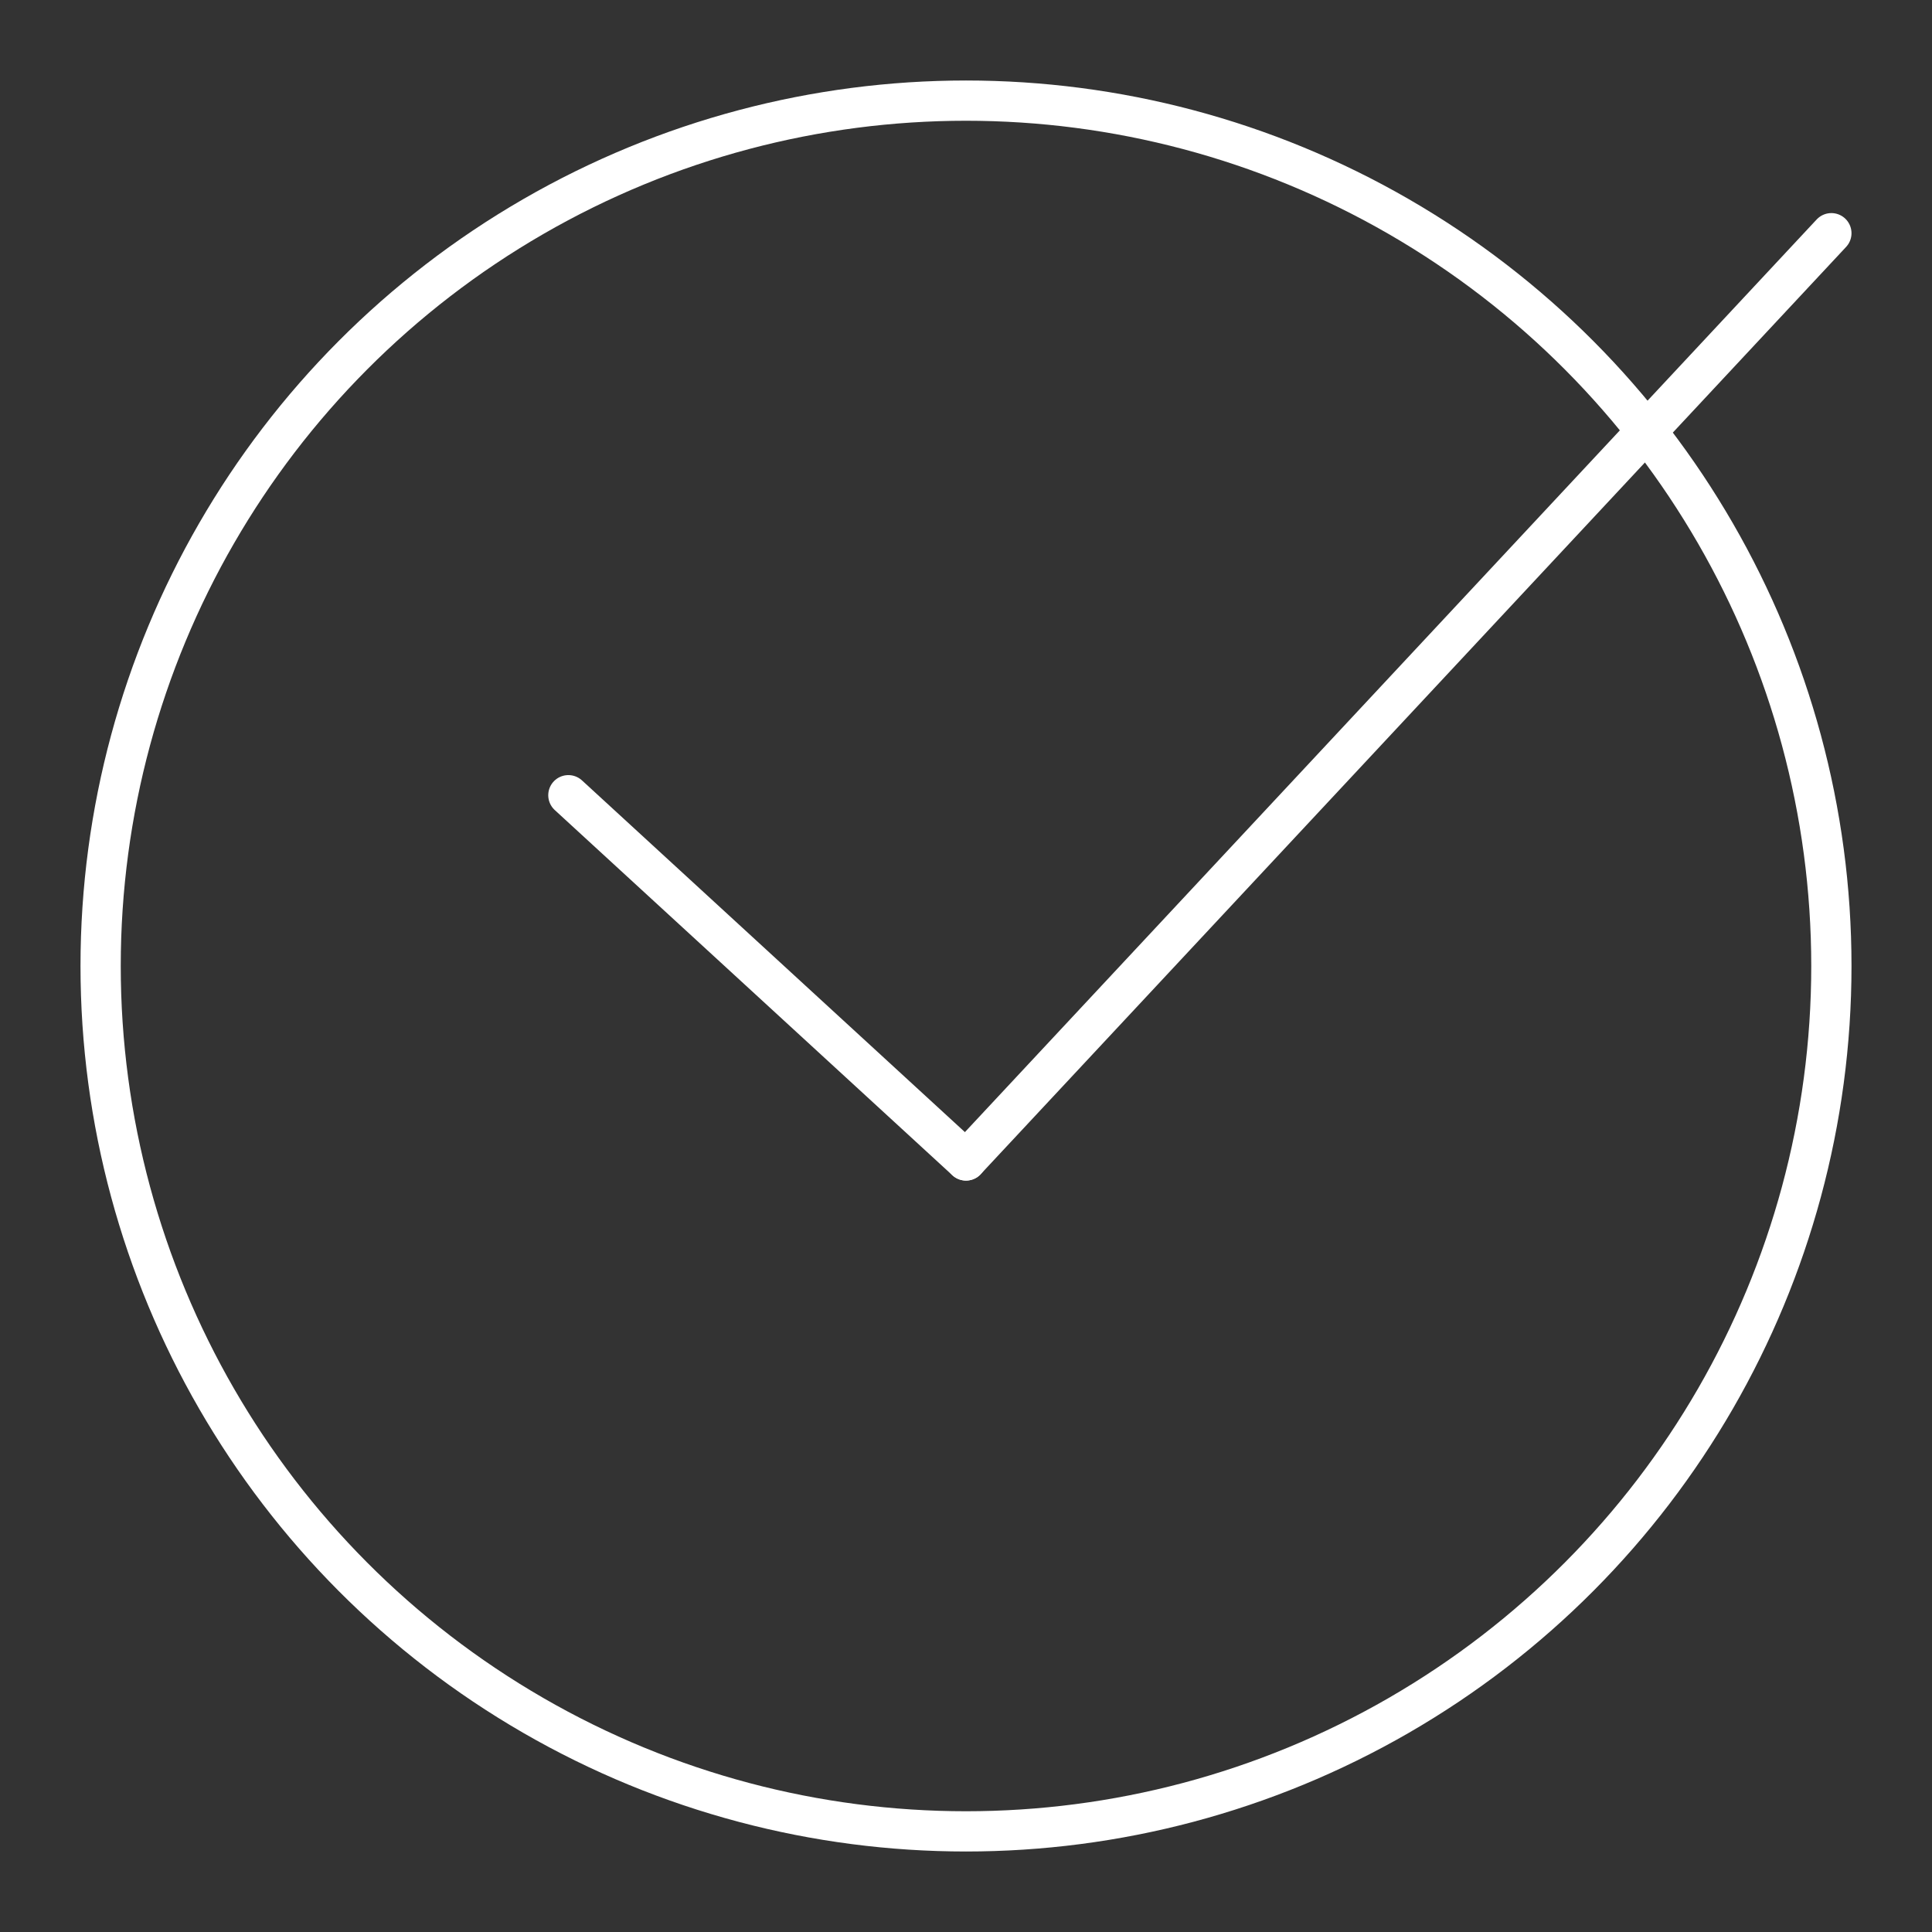 <svg width="800px" height="800px" viewBox="0 0 48 48" xmlns="http://www.w3.org/2000/svg" fill="#ffffff" stroke="#ffffff">

<rect x="0" y="0" width="48" height="48" fill="#333333" stroke="none"/>

<g id="SVGRepo_bgCarrier" stroke-width="0"/>

<g id="SVGRepo_tracerCarrier" stroke-linecap="round" stroke-linejoin="round"/>

<g id="SVGRepo_iconCarrier">

<defs>

<style>.a{fill:none;stroke:#ffffff;stroke-linecap:round;stroke-linejoin:round;}</style>

</defs>

<circle class="a" cx="24" cy="24" r="21.5"/>

<line class="a" x1="24" y1="28.831" x2="14.121" y2="19.757"/>

<line class="a" x1="24" y1="28.831" x2="45.5" y2="5.794"/>

</g>

</svg>